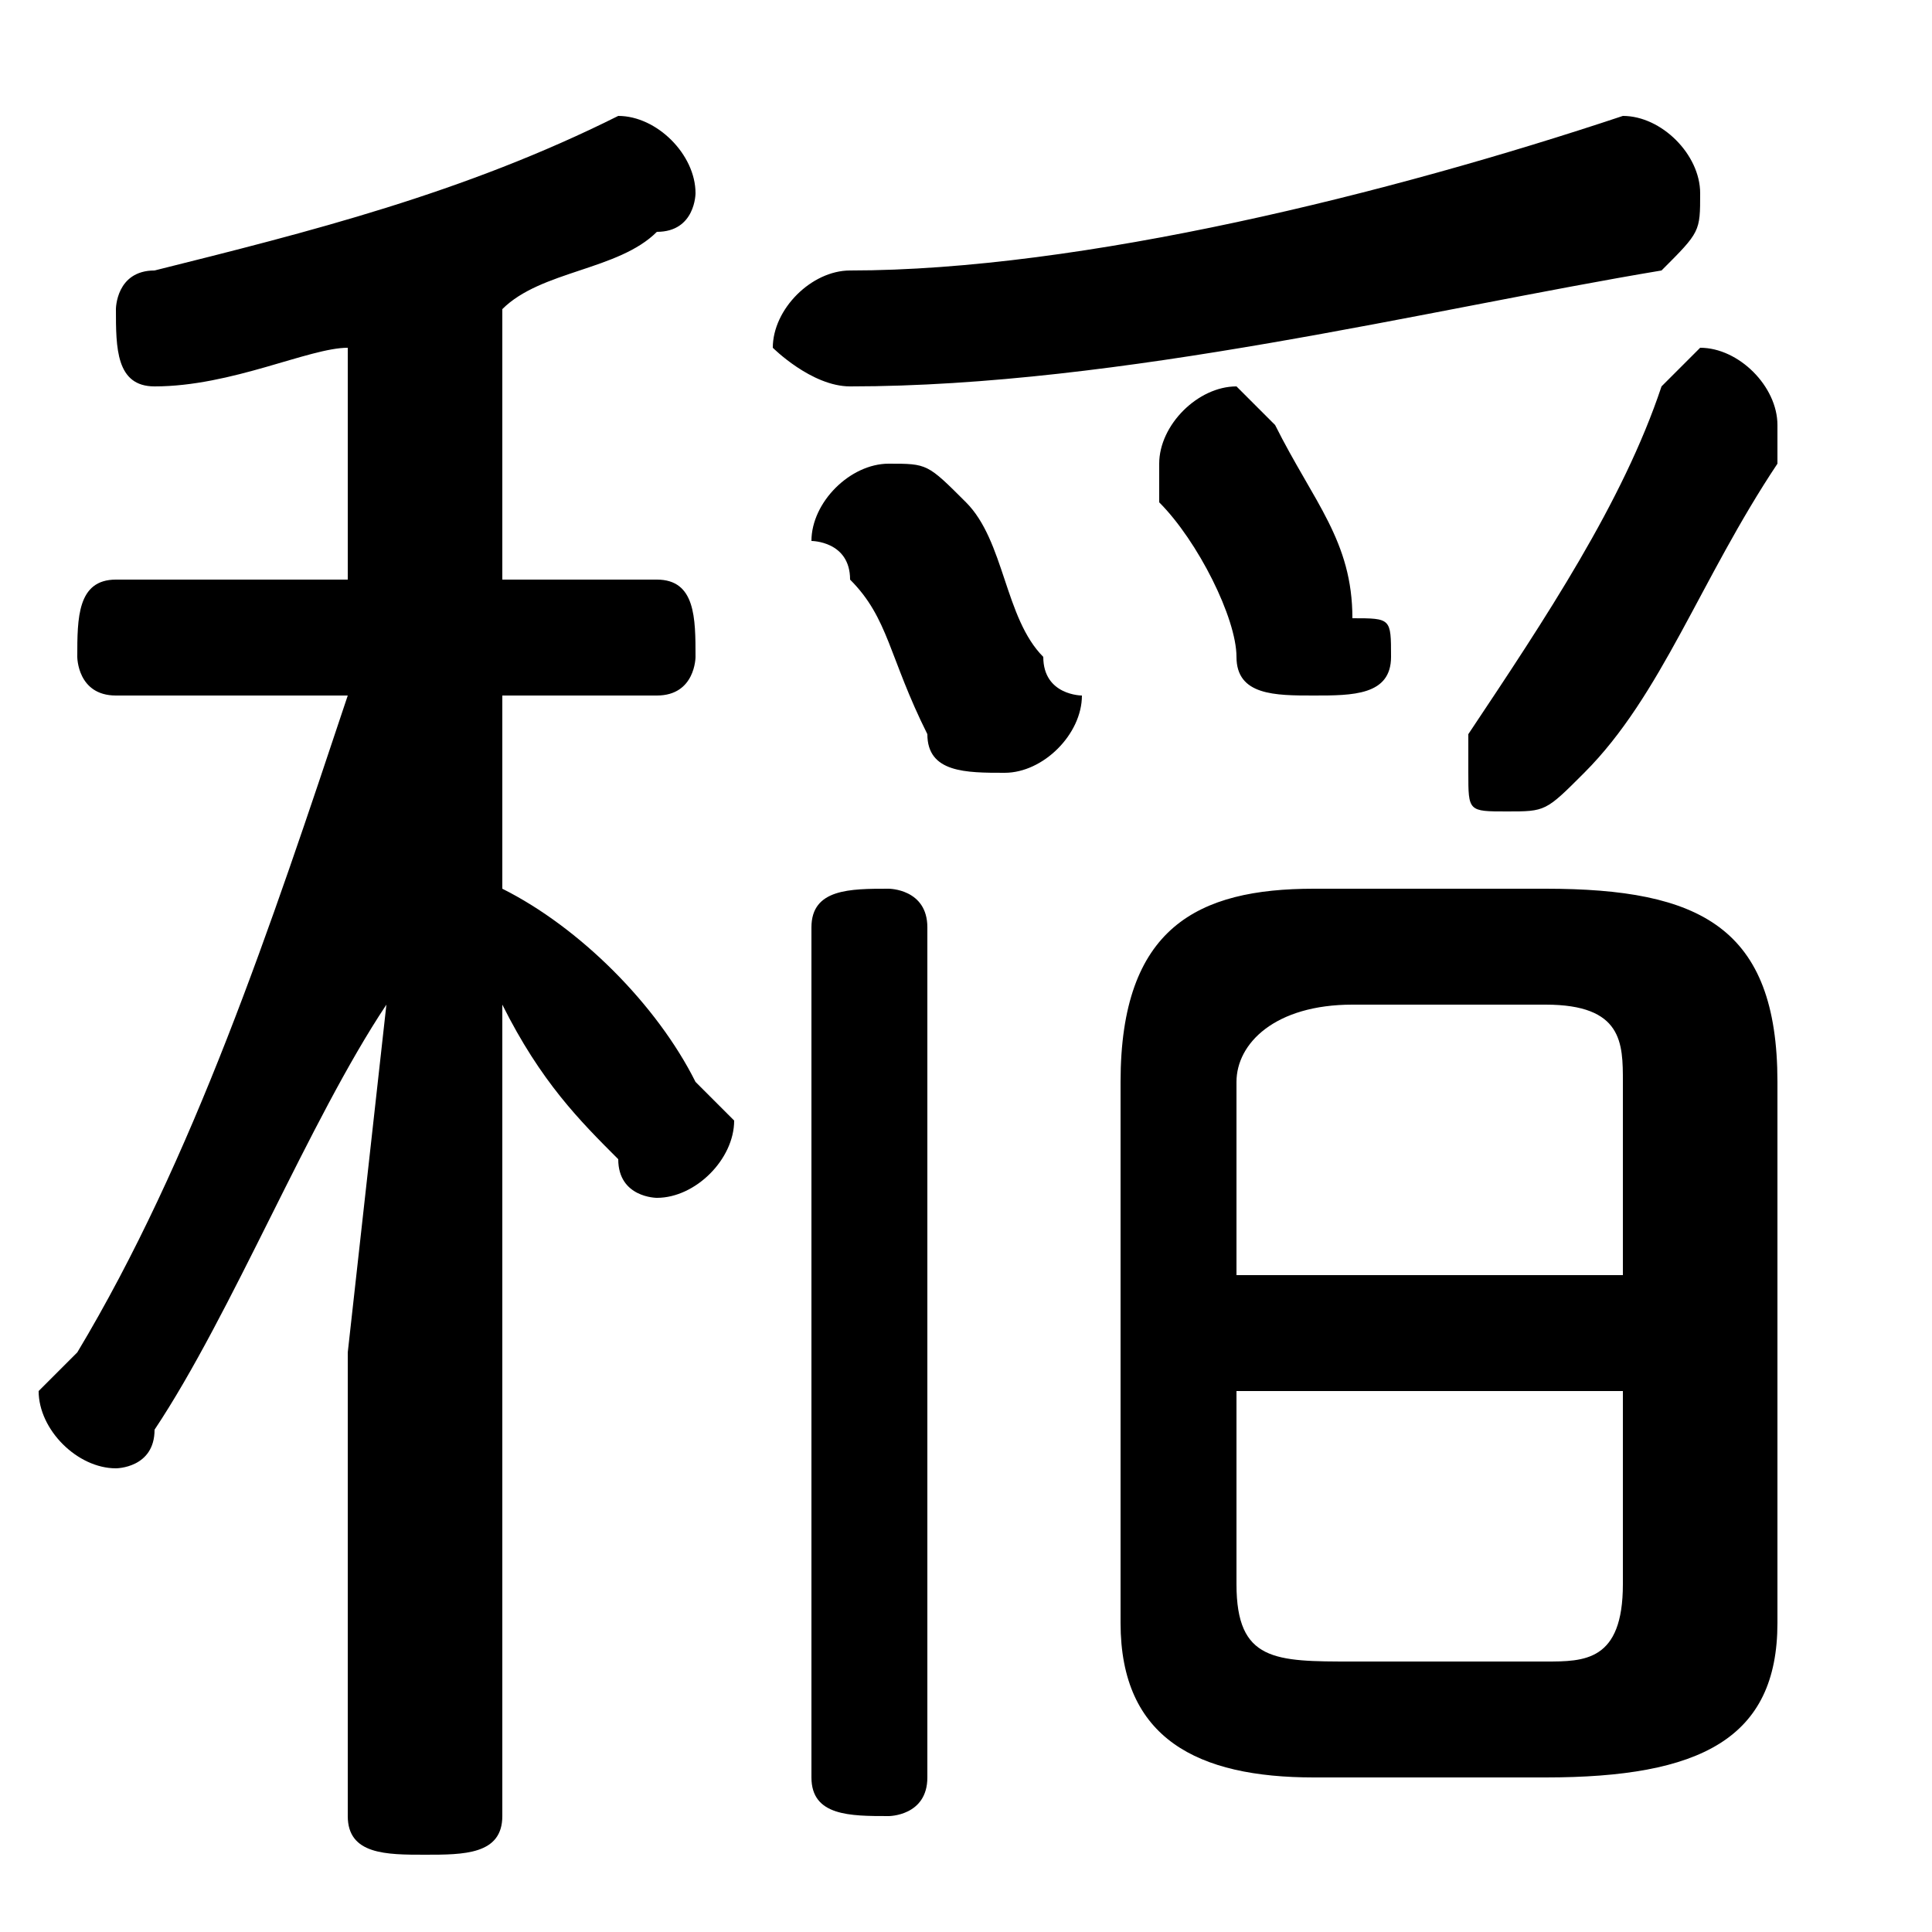 <svg xmlns="http://www.w3.org/2000/svg" viewBox="0 -44.0 50.0 50.0">
    <rect x="0" y="-44.0" width="50.0" height="50.0" fill="#808080" stroke="none"/>
    <g transform="scale(1, -1)">
        <!-- ボディの枠 -->
        <rect x="0" y="-6.0" width="50.0" height="50.0"
            stroke="white" fill="white"/>
        <!-- グリフ座標系の原点 -->
        <circle cx="0" cy="0" r="5" fill="white"/>
        <!-- グリフのアウトライン -->
        <g style="fill:black;stroke:#000000;stroke-width:0;stroke-linecap:round;stroke-linejoin:round;">
        <path d="M 9.0 29.0 L 3.0 29.0 C 2.0 29.0 2.0 28.0 2.0 27.0 C 2.0 27.0 2.0 26.0 3.0 26.0 L 9.0 26.0 C 7.0 20.0 5.0 14.0 2.0 9.0 C 1.0 8.0 1.0 8.0 1.0 8.0 C 1.0 7.0 2.0 6.0 3.0 6.0 C 3.0 6.0 4.0 6.0 4.0 7.0 C 6.0 10.0 8.0 15.0 10.0 18.0 L 9.0 9.0 L 9.0 -3.0 C 9.0 -4.0 10.0 -4.0 11.0 -4.0 C 12.0 -4.0 13.0 -4.0 13.0 -3.0 L 13.0 18.0 C 14.0 16.0 15.0 15.0 16.0 14.0 C 16.0 13.0 17.0 13.0 17.0 13.0 C 18.0 13.0 19.0 14.0 19.0 15.0 C 19.0 15.0 18.0 16.0 18.0 16.0 C 17.0 18.0 15.0 20.0 13.0 21.0 L 13.0 26.0 L 17.0 26.0 C 18.0 26.0 18.0 27.0 18.0 27.0 C 18.0 28.0 18.0 29.0 17.0 29.0 L 13.0 29.0 L 13.0 36.0 C 14.0 37.0 16.0 37.0 17.0 38.0 C 18.0 38.0 18.0 39.0 18.0 39.0 C 18.0 40.0 17.0 41.0 16.0 41.0 C 16.0 41.0 16.0 41.0 16.0 41.0 C 12.0 39.0 8.0 38.0 4.0 37.0 C 3.0 37.0 3.0 36.0 3.0 36.0 C 3.0 35.0 3.0 34.0 4.0 34.0 C 6.0 34.0 8.0 35.0 9.0 35.0 Z M 40.0 -2.0 C 44.0 -2.0 46.0 -1.0 46.0 2.0 L 46.0 16.0 C 46.0 20.0 44.0 21.0 40.0 21.0 L 34.0 21.0 C 31.0 21.0 29.0 20.0 29.0 16.0 L 29.0 2.0 C 29.0 -1.0 31.0 -2.0 34.0 -2.0 Z M 35.0 1.0 C 33.0 1.0 32.0 1.0 32.0 3.0 L 32.0 8.0 L 42.0 8.0 L 42.0 3.0 C 42.0 1.0 41.0 1.0 40.0 1.0 Z M 42.0 11.0 L 32.0 11.0 L 32.0 16.0 C 32.0 17.0 33.0 18.0 35.0 18.0 L 40.0 18.0 C 42.0 18.0 42.0 17.0 42.0 16.0 Z M 42.0 41.0 C 36.0 39.0 28.0 37.0 22.0 37.0 C 21.0 37.0 20.0 36.0 20.0 35.0 C 20.0 35.0 21.0 34.0 22.0 34.0 C 29.0 34.0 37.0 36.0 43.0 37.0 C 44.0 38.0 44.0 38.0 44.0 39.0 C 44.0 40.0 43.0 41.0 42.0 41.0 C 42.0 41.0 42.0 41.0 42.0 41.0 Z M 33.0 33.0 C 33.0 33.0 32.0 34.0 32.0 34.0 C 31.0 34.0 30.0 33.0 30.0 32.0 C 30.0 32.0 30.0 32.0 30.0 31.0 C 31.0 30.0 32.0 28.0 32.0 27.0 C 32.0 26.0 33.0 26.0 34.0 26.0 C 35.0 26.0 36.0 26.0 36.0 27.0 C 36.0 28.0 36.0 28.0 35.0 28.0 C 35.0 30.0 34.0 31.0 33.0 33.0 Z M 25.0 31.0 C 24.0 32.0 24.0 32.0 23.0 32.0 C 22.0 32.0 21.0 31.0 21.0 30.0 C 21.0 30.0 22.0 30.0 22.0 29.0 C 23.0 28.0 23.0 27.0 24.0 25.0 C 24.0 24.0 25.0 24.0 26.0 24.0 C 27.0 24.0 28.0 25.0 28.0 26.0 C 28.0 26.0 27.0 26.0 27.0 27.0 C 26.0 28.0 26.0 30.0 25.0 31.0 Z M 24.0 20.0 C 24.0 21.0 23.0 21.0 23.0 21.0 C 22.0 21.0 21.0 21.0 21.0 20.0 L 21.0 -2.0 C 21.0 -3.0 22.0 -3.0 23.0 -3.0 C 23.0 -3.0 24.0 -3.0 24.0 -2.0 Z M 41.0 24.0 C 43.0 26.0 44.0 29.0 46.0 32.0 C 46.0 32.0 46.0 33.0 46.0 33.0 C 46.0 34.0 45.0 35.0 44.0 35.0 C 44.0 35.0 43.0 34.0 43.0 34.0 C 42.0 31.0 40.0 28.0 38.0 25.0 C 38.0 25.0 38.0 25.0 38.0 24.0 C 38.0 23.0 38.0 23.0 39.0 23.0 C 40.0 23.0 40.0 23.0 41.0 24.0 Z"/>
    </g>
    </g>
</svg>
